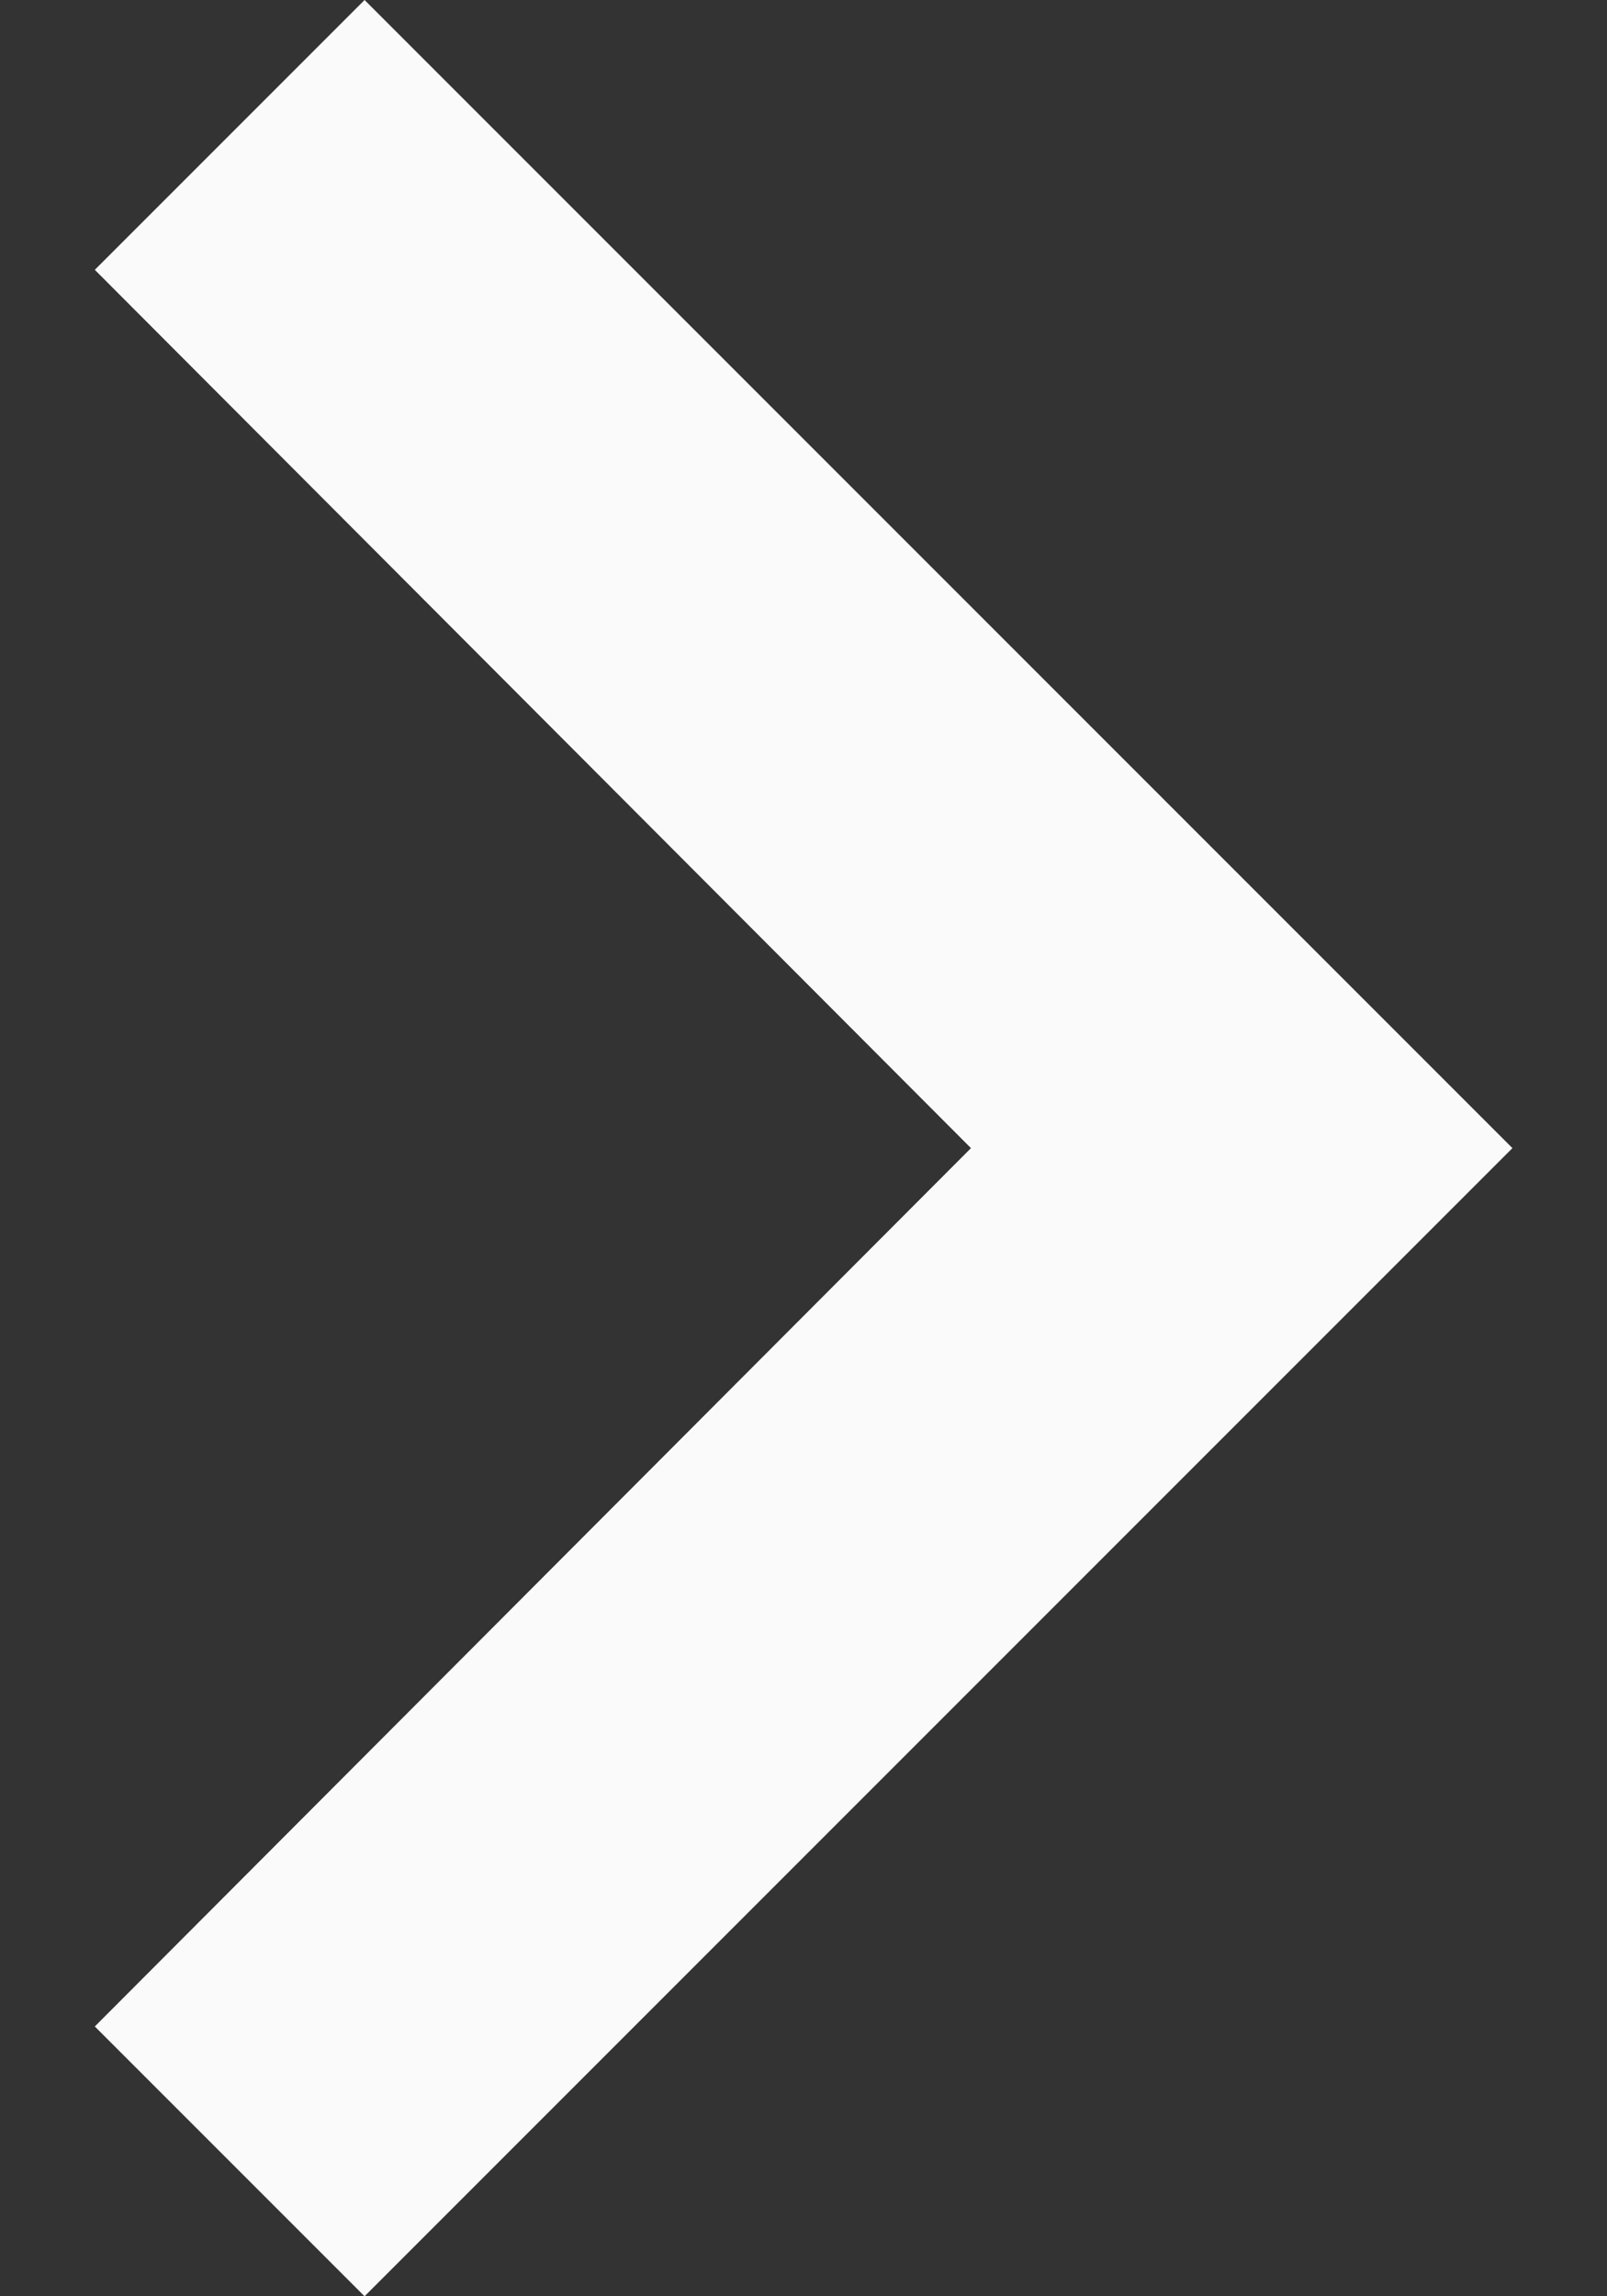 <svg width="14" height="20" viewBox="0 0 14 20" fill="none" xmlns="http://www.w3.org/2000/svg">
<rect x="0" y="0" width="14" height="20" fill="#333333" stroke="none"/>
<path d="M0.826 2.35L3.176 0L13.176 10L3.176 20L0.826 17.65L8.459 10L0.826 2.35Z" fill="#FAFAFA"/>
</svg>
